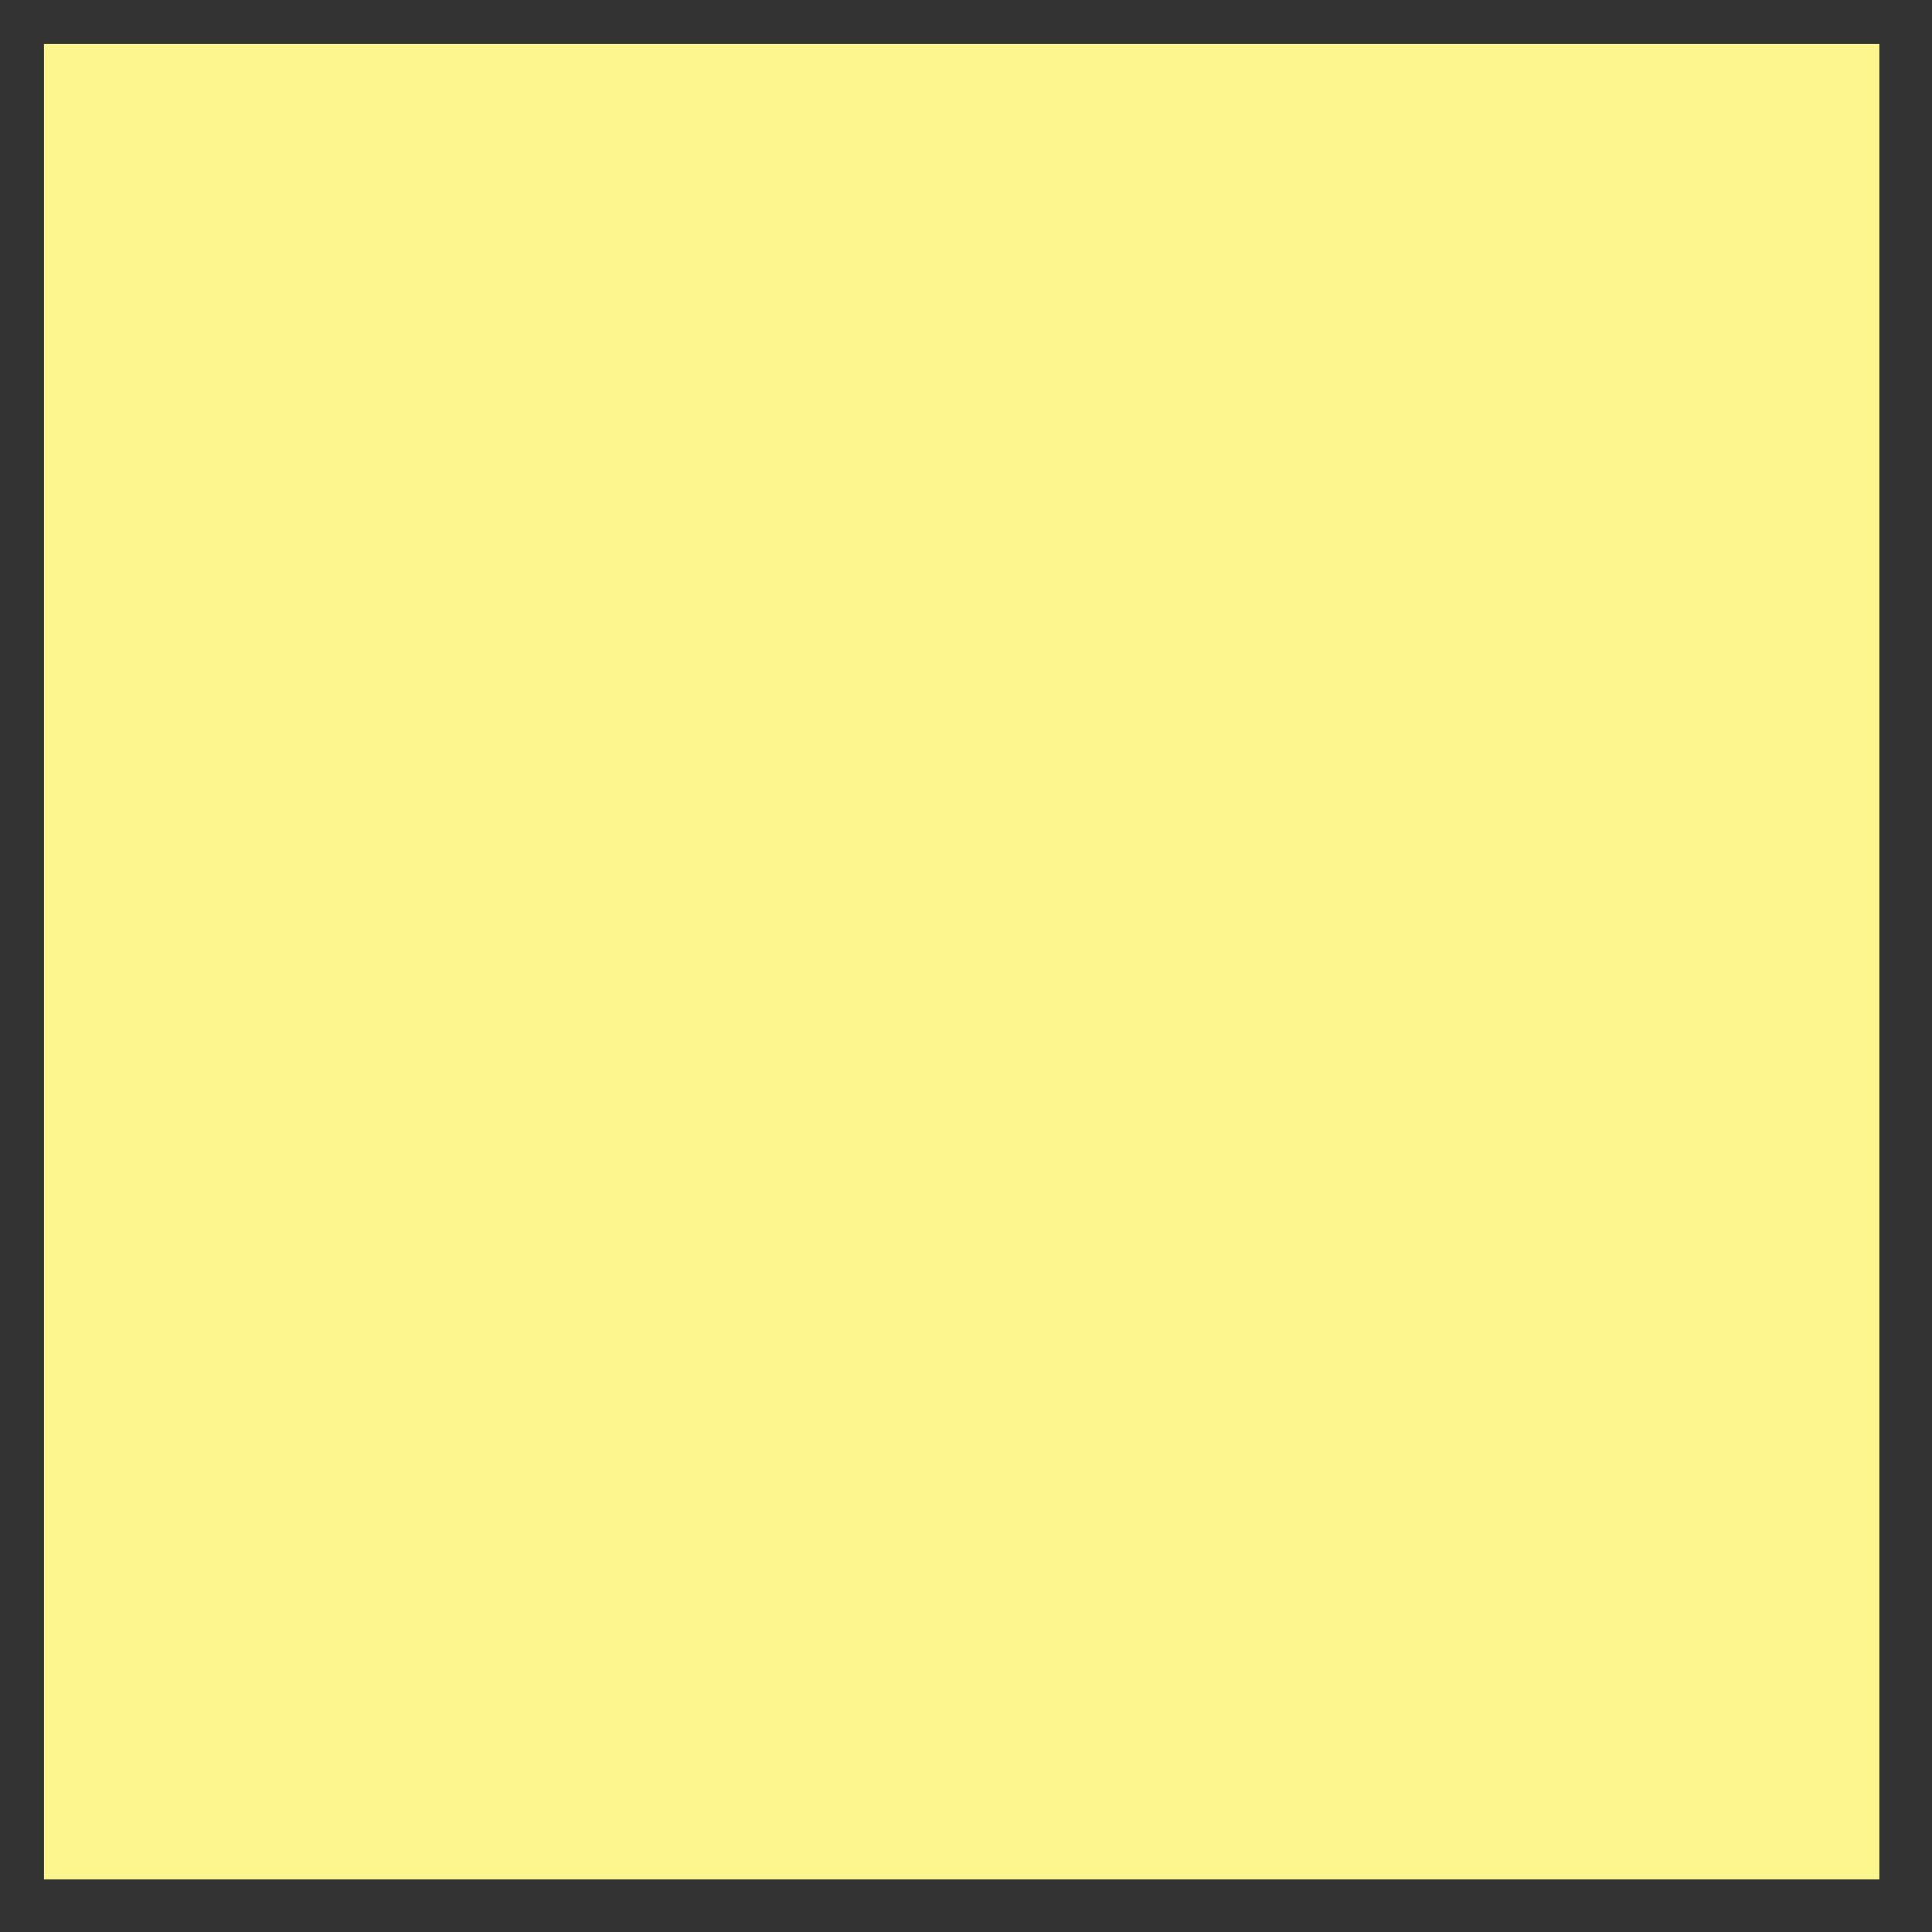 <svg xmlns="http://www.w3.org/2000/svg" viewBox="0 0 40 40"><rect x="0" y="0" width="40" height="40" fill="#333333" stroke="none"/><defs><style>.cls-1{fill:none;}.cls-2{fill:#fdf68e;}</style></defs><title>Artboard 1</title><g id="Layer_3" data-name="Layer 3"><rect class="cls-1" x="0.1" y="0.04" width="39.88" height="39.88"/></g><g id="electriccells"><rect id="power" class="cls-2" x="0.91" y="0.91" width="38" height="38"/></g></svg>